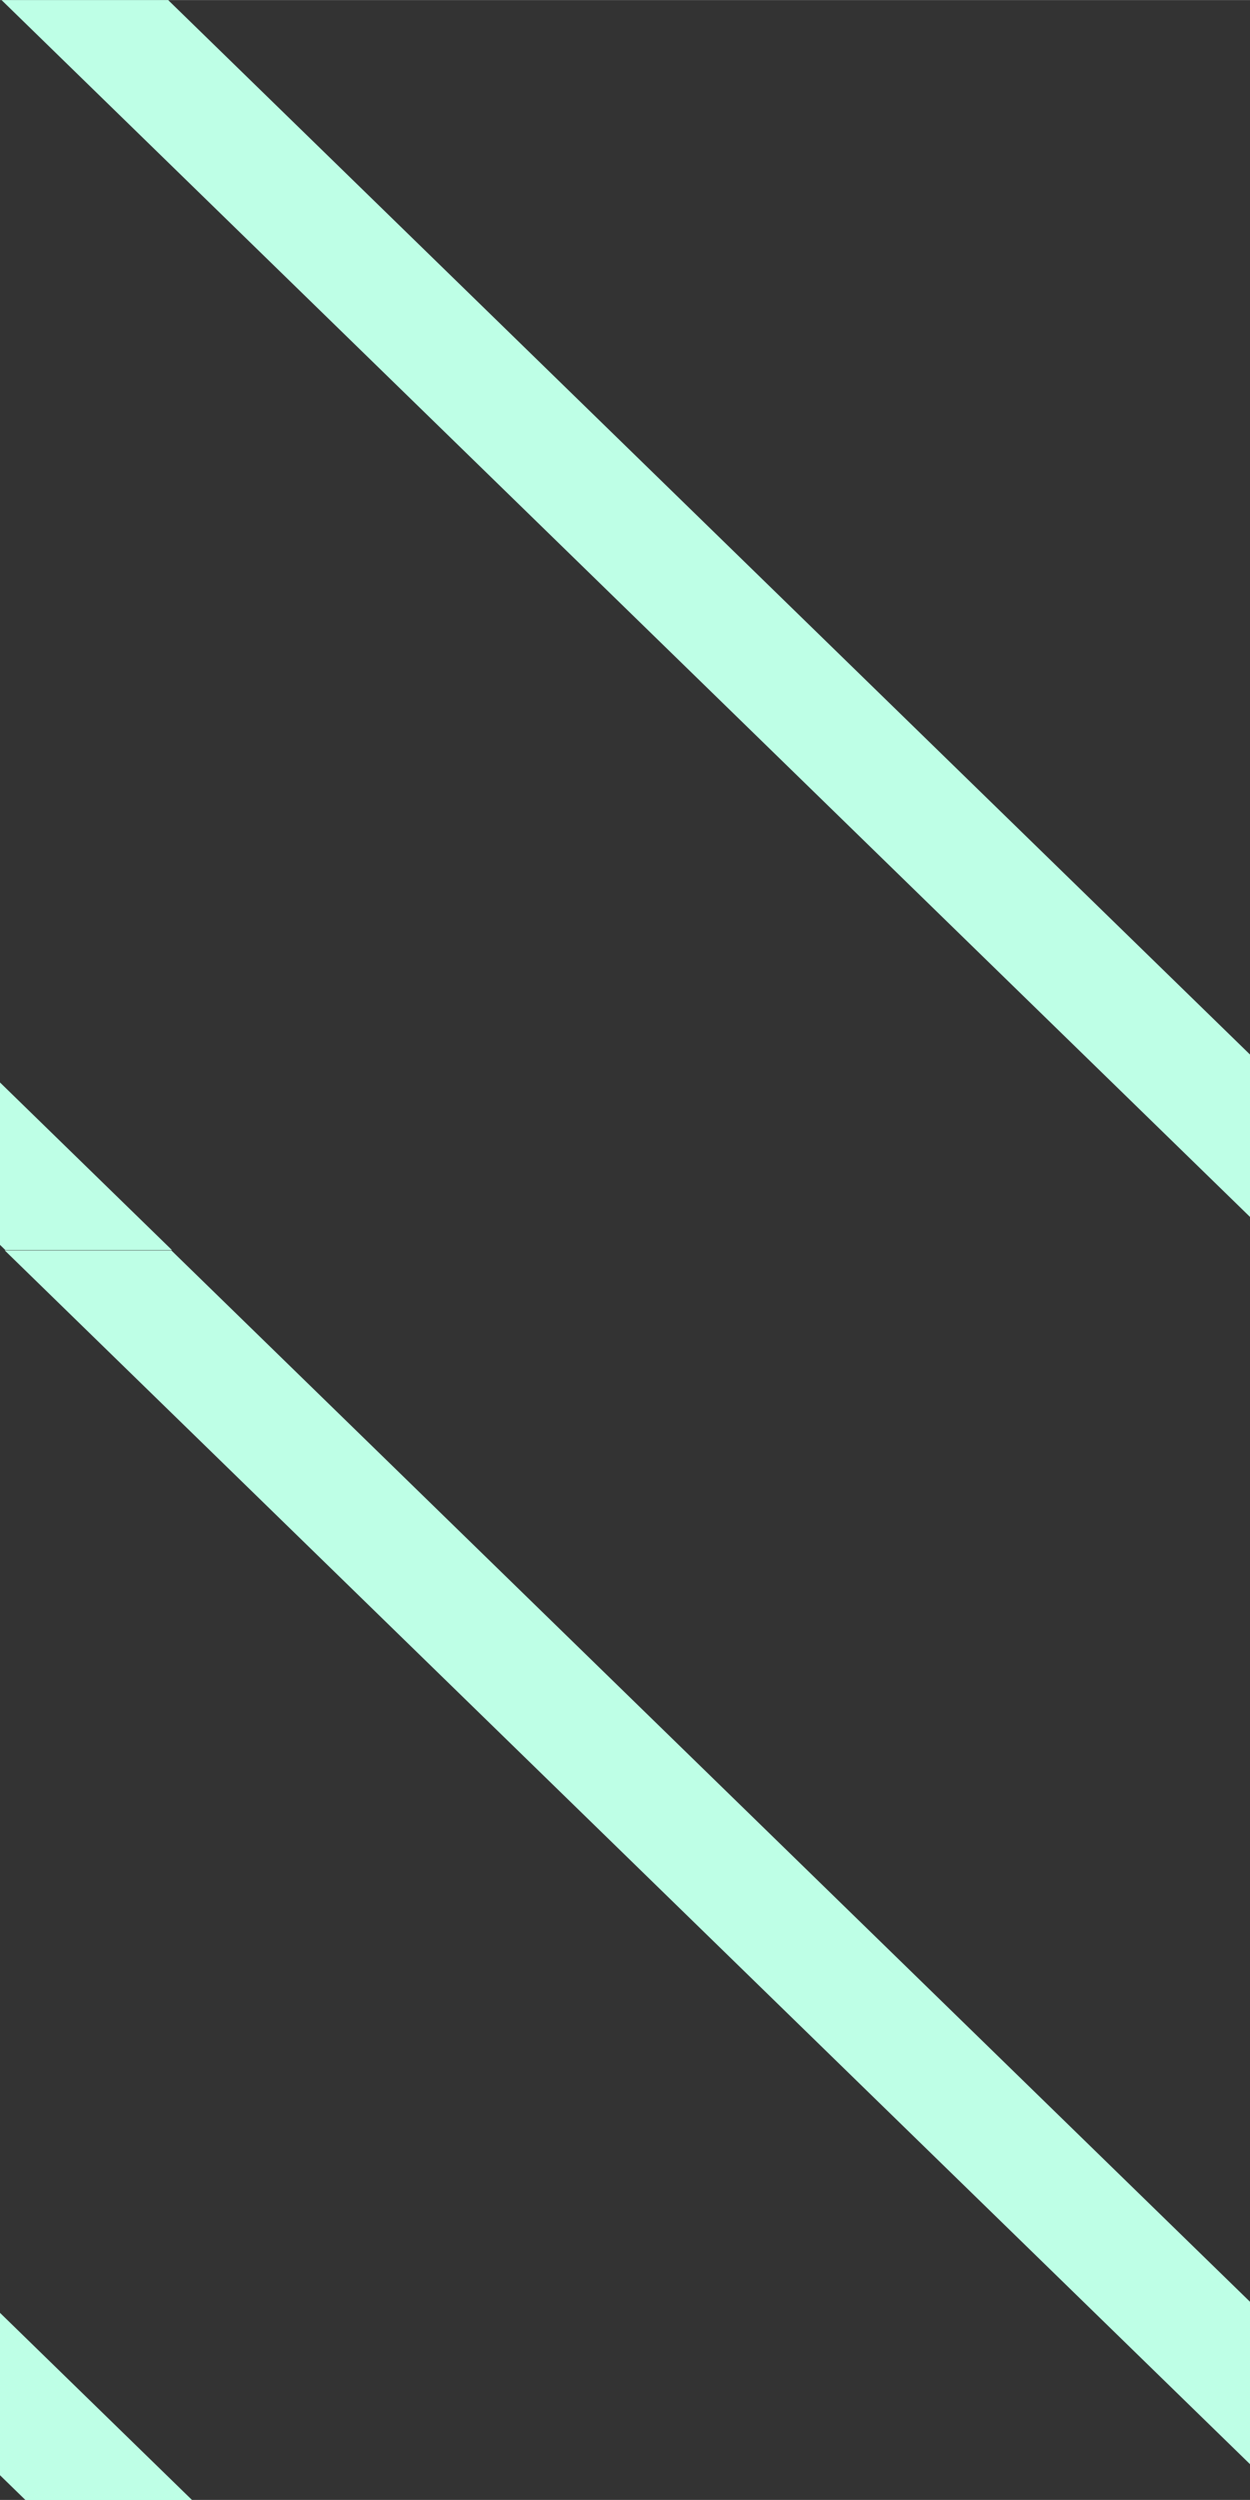 <?xml version="1.0" encoding="UTF-8"?>
<svg width="30" height="60" version="1.1" viewBox="0 0 7.938 15.875" xmlns="http://www.w3.org/2000/svg">
 <rect x="0" y="0" width="7.938" height="15.875" fill="#333333" stroke="none"/>
 <g transform="translate(-152.71 -143.69)">
  <path d="m153.13 143.69h15.875v7.938h-15.875v-3.969z" opacity="0" stroke-width=".209" style="paint-order:fill markers stroke"/>
  <g fill="#beffe6">
   <path d="m152.72 143.69h1.058l8.144 7.938h-1.058z" style="paint-order:fill markers stroke"/>
   <g transform="translate(.03)">
    <path d="m152.71 151.63h1.058l8.144 7.938h-1.058z" style="paint-order:fill markers stroke"/>
    <path d="m144.57 143.69h1.058l8.144 7.938h-1.058z" style="paint-order:fill markers stroke"/>
   </g>
   <path d="m144.73 151.63h1.058l8.144 7.938h-1.058z" style="paint-order:fill markers stroke"/>
  </g>
 </g>
</svg>
